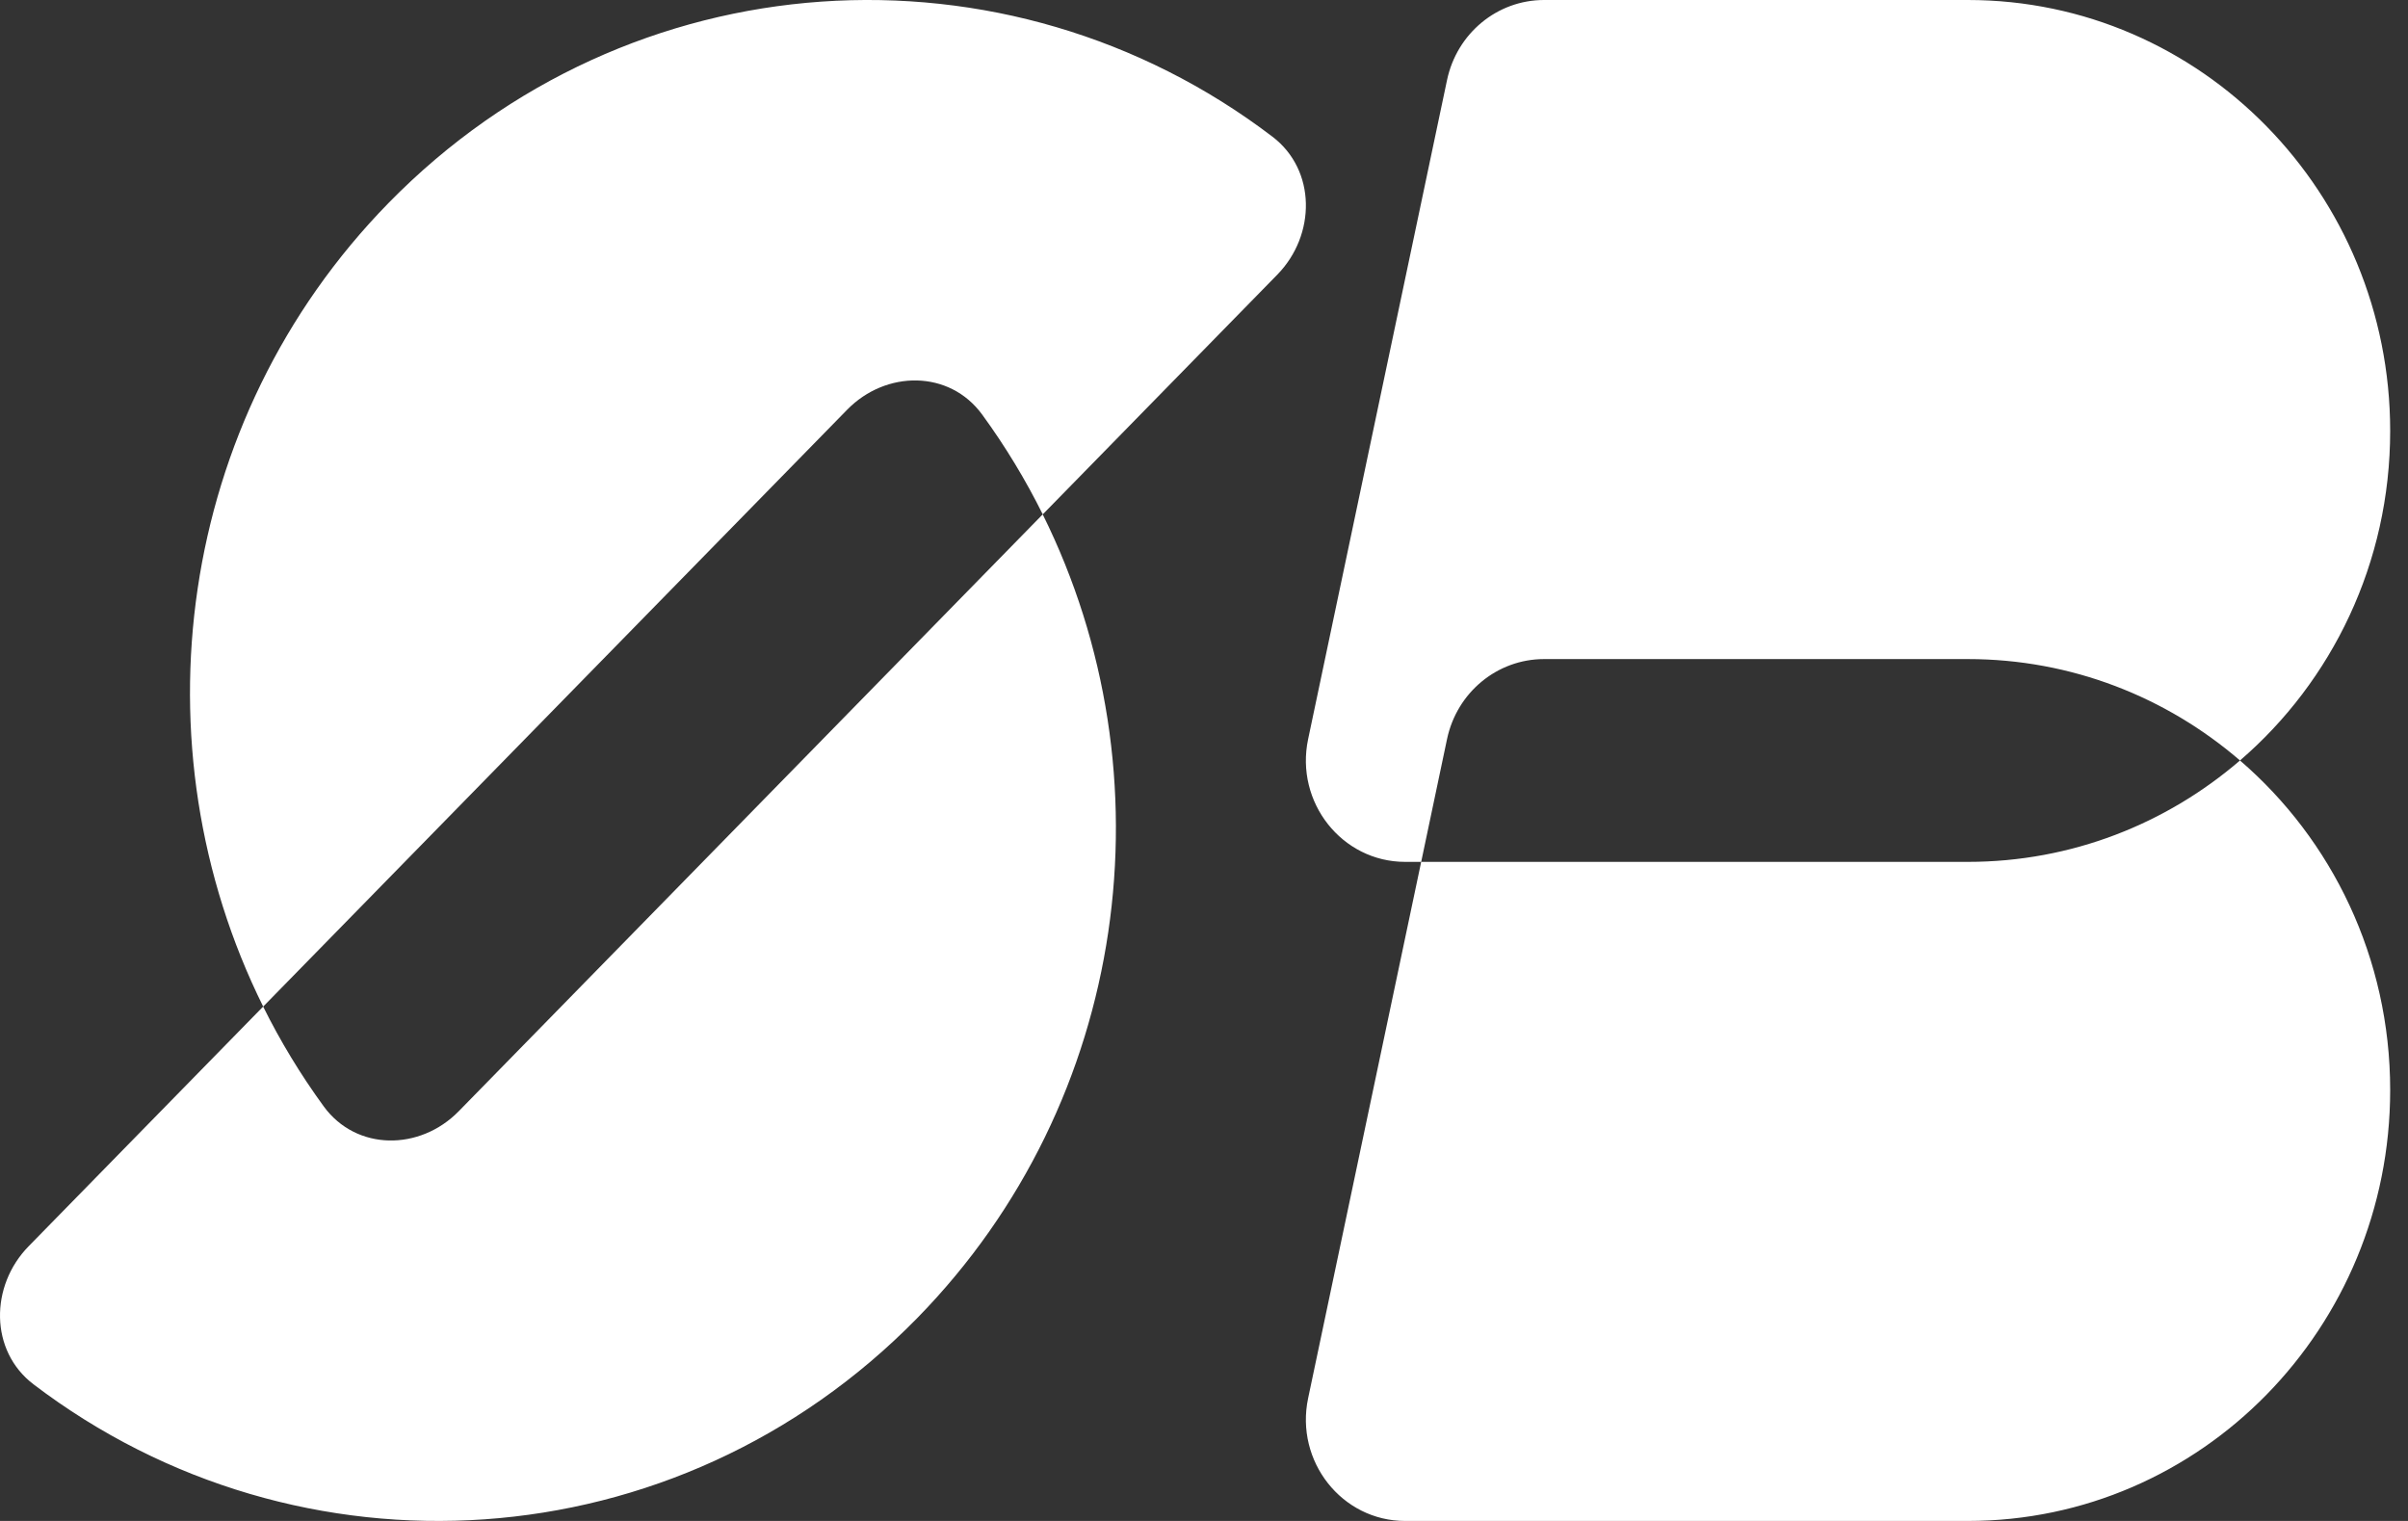 <svg width="57" height="36" viewBox="0 0 57 36" fill="none" xmlns="http://www.w3.org/2000/svg">
<rect x="0" y="0" width="57" height="36" fill="#333333" stroke="none"/>
<path id="Union" fill-rule="evenodd" clip-rule="evenodd" d="M46.582 0H36.549C35.442 0 34.486 0.789 34.253 1.895L30.965 17.494C30.65 18.989 31.765 20.4 33.261 20.4H33.641L34.253 17.494C34.486 16.389 35.442 15.6 36.549 15.6H46.582C49.036 15.6 51.284 16.502 53.023 18C55.197 16.129 56.578 13.329 56.578 10.2C56.578 4.567 52.102 0 46.582 0ZM30.235 6.501C31.152 5.564 31.16 4.027 30.12 3.235C23.836 -1.55 14.903 -1.027 9.198 4.804C4.161 9.951 3.172 17.668 6.23 23.825L20.054 9.697C20.971 8.76 22.475 8.751 23.25 9.814C23.799 10.567 24.277 11.357 24.683 12.175L30.235 6.501ZM7.662 26.186C7.113 25.433 6.635 24.643 6.229 23.825L0.677 29.499C-0.24 30.436 -0.248 31.973 0.792 32.765C7.076 37.55 16.009 37.027 21.714 31.196C26.751 26.049 27.74 18.332 24.682 12.175L10.858 26.303C9.941 27.24 8.437 27.249 7.662 26.186ZM46.582 36H33.261C31.765 36 30.65 34.589 30.965 33.094L33.641 20.4H46.582C49.036 20.4 51.284 19.497 53.023 18C55.197 19.871 56.578 22.671 56.578 25.8C56.578 31.433 52.102 36 46.582 36Z" fill="white"/>
</svg>
